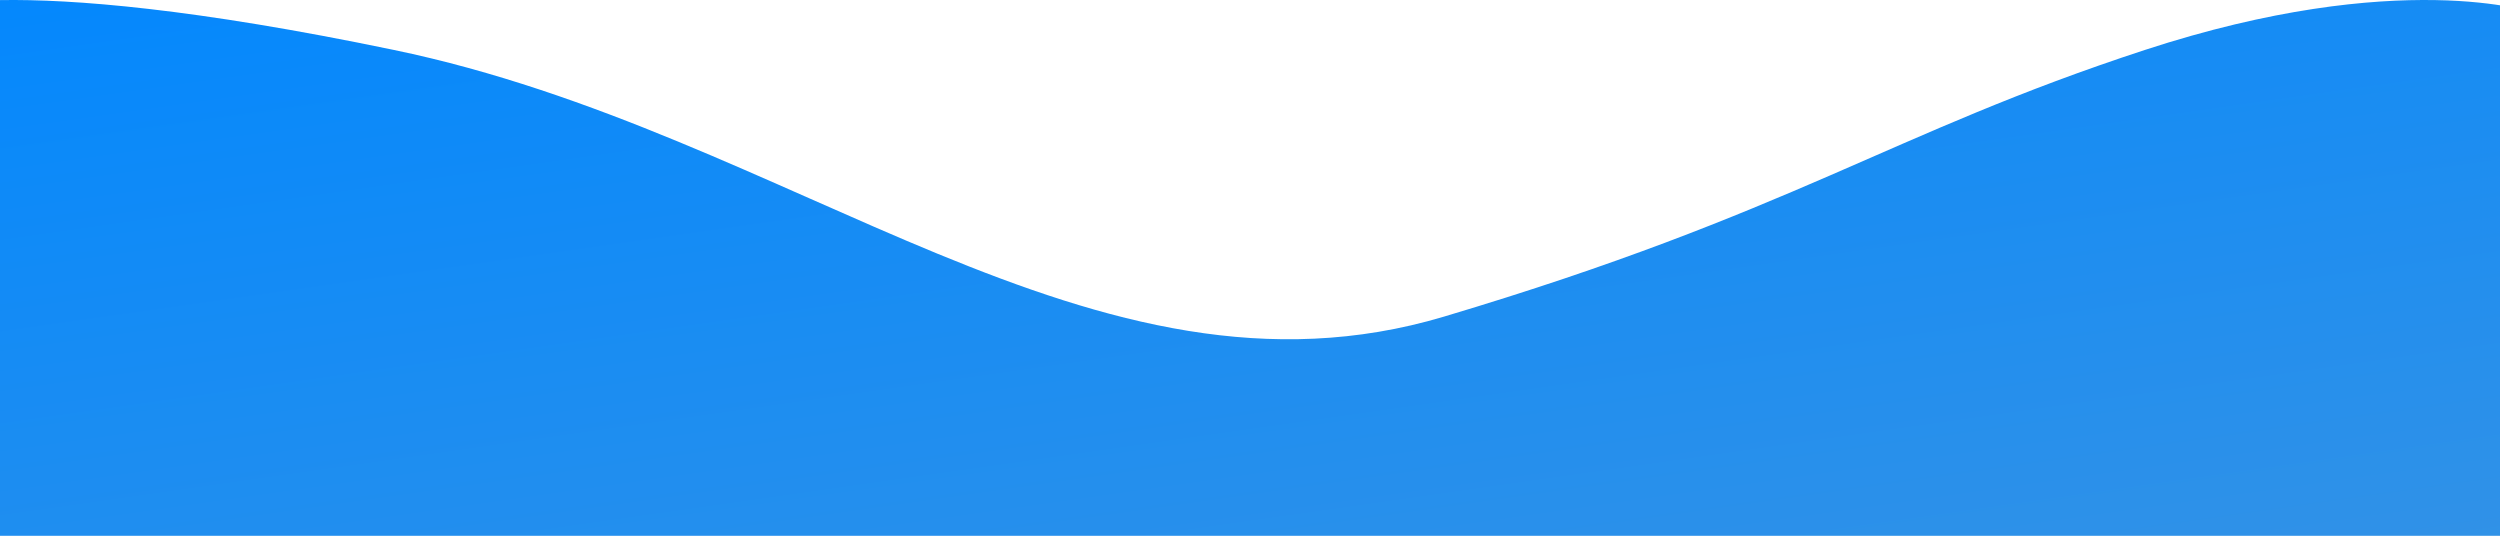 <svg xmlns="http://www.w3.org/2000/svg" xmlns:xlink="http://www.w3.org/1999/xlink" width="1919.757" height="411.446" viewBox="0 0 1919.757 411.446">
  <defs>
    <clipPath id="clip-path">
      <rect x="224" width="1919.757" height="411.446" fill="none"/>
    </clipPath>
    <linearGradient id="linear-gradient" x1="1.22" y1="1.767" x2="0.265" y2="-0.136" gradientUnits="objectBoundingBox">
      <stop offset="0" stop-color="#699ecb"/>
      <stop offset="1" stop-color="#0087ff"/>
    </linearGradient>
  </defs>
  <g id="Scroll_Group_5" data-name="Scroll Group 5" transform="translate(-224)" clip-path="url(#clip-path)" style="isolation: isolate">
    <path id="Path_6" data-name="Path 6" d="M8433.734,1875.631s64.447-35.537,372.6,28.542,536.8,285.169,806.223,204.792,342.375-140.713,538.277-204.792,299.123-28.542,299.123-28.542l190.606,432.789L9666.35,2520.25l-1386.542-53.618Z" transform="translate(-8279.808 -1865.804)" fill="url(#linear-gradient)"/>
  </g>
</svg>
